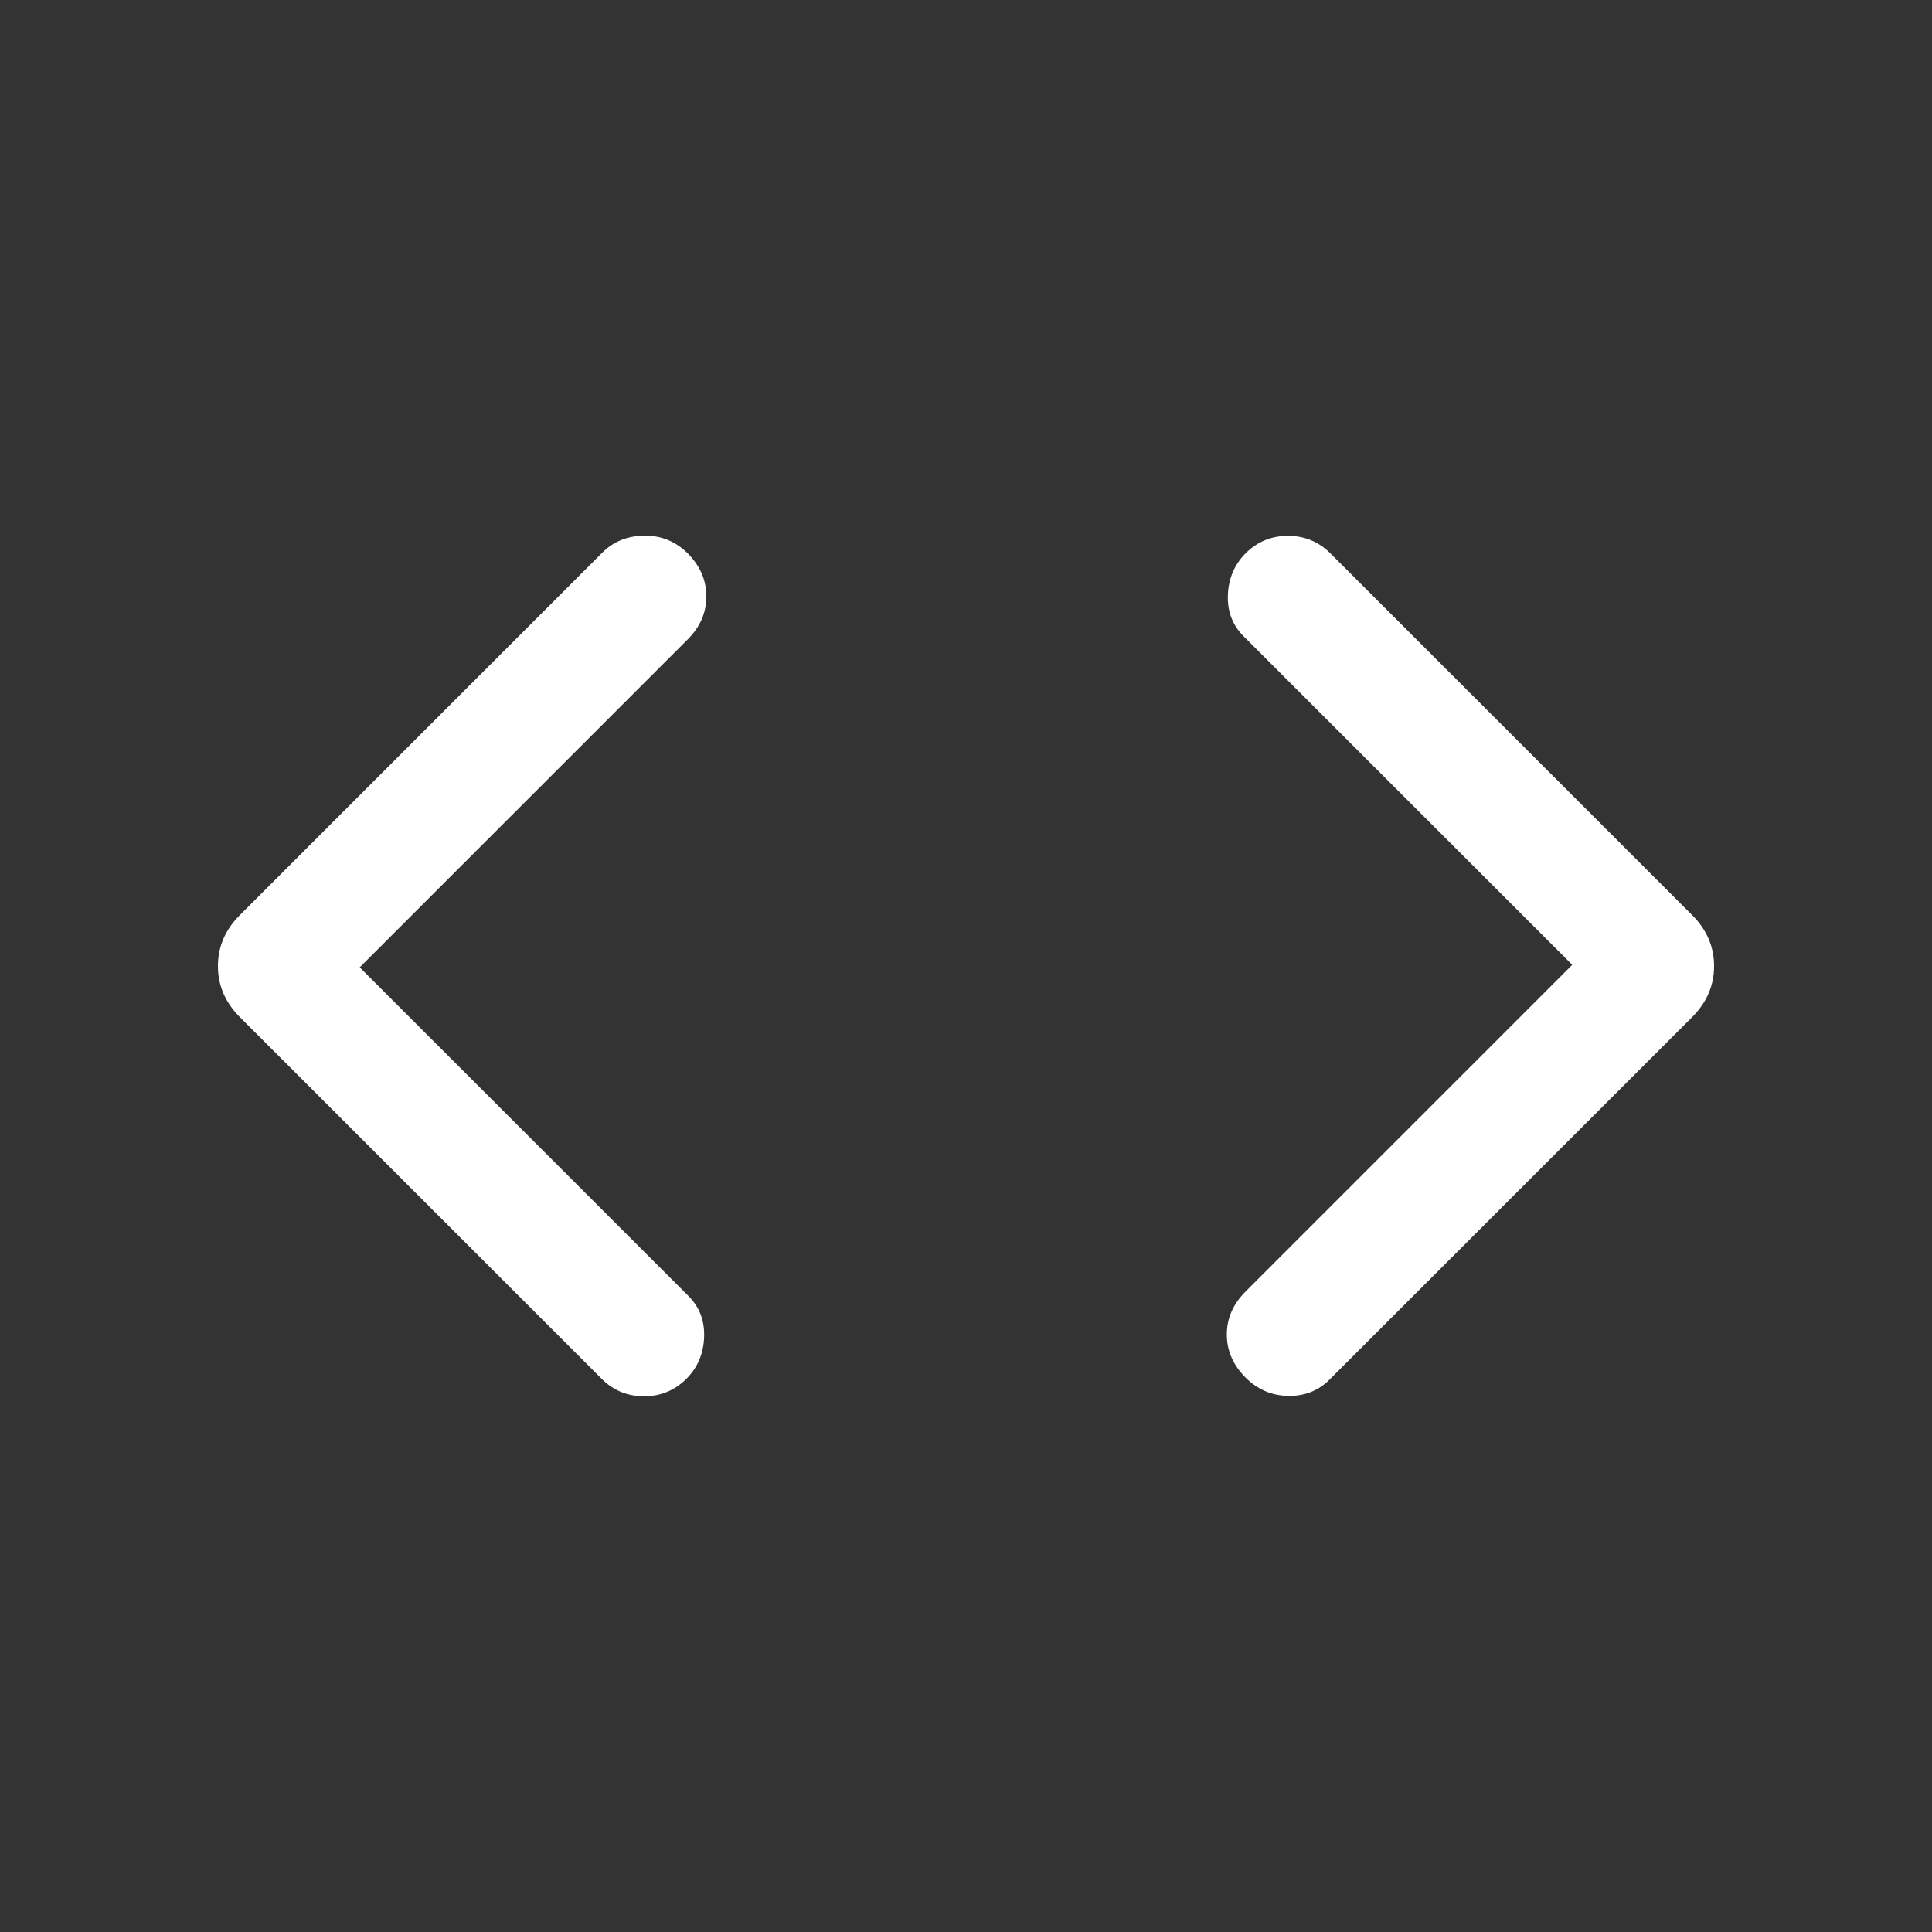 <svg width="20" height="20" viewBox="0 0 20 20" fill="none" xmlns="http://www.w3.org/2000/svg">
<rect x="0" y="0" width="20" height="20" fill="#333333" stroke="none"/>
<mask id="mask0_972_6808" style="mask-type:alpha" maskUnits="userSpaceOnUse" x="0" y="0" width="20" height="20">
<rect width="20" height="20" fill="#D9D9D9"/>
</mask>
<g mask="url(#mask0_972_6808)">
<path d="M13.764 14.281C13.649 14.397 13.506 14.453 13.336 14.45C13.165 14.448 13.018 14.384 12.894 14.261C12.765 14.131 12.7 13.983 12.7 13.815C12.7 13.647 12.765 13.499 12.894 13.37L16.276 9.988L12.873 6.586C12.758 6.47 12.704 6.328 12.711 6.157C12.718 5.987 12.779 5.844 12.894 5.728C13.015 5.608 13.161 5.547 13.333 5.547C13.505 5.547 13.652 5.608 13.772 5.728L17.518 9.474C17.668 9.624 17.744 9.8 17.744 10.001C17.744 10.202 17.668 10.377 17.518 10.528L13.764 14.281ZM6.228 14.273L2.482 10.528C2.332 10.377 2.256 10.202 2.256 10.001C2.256 9.8 2.332 9.624 2.482 9.474L6.236 5.72C6.351 5.605 6.496 5.547 6.671 5.545C6.845 5.543 6.995 5.605 7.119 5.728C7.248 5.858 7.312 6.006 7.312 6.174C7.312 6.342 7.248 6.49 7.119 6.619L3.724 10.014L7.127 13.416C7.242 13.531 7.296 13.674 7.289 13.845C7.282 14.015 7.221 14.158 7.106 14.273C6.985 14.394 6.839 14.454 6.667 14.454C6.495 14.454 6.348 14.394 6.228 14.273Z" fill="white"/>
</g>
</svg>
